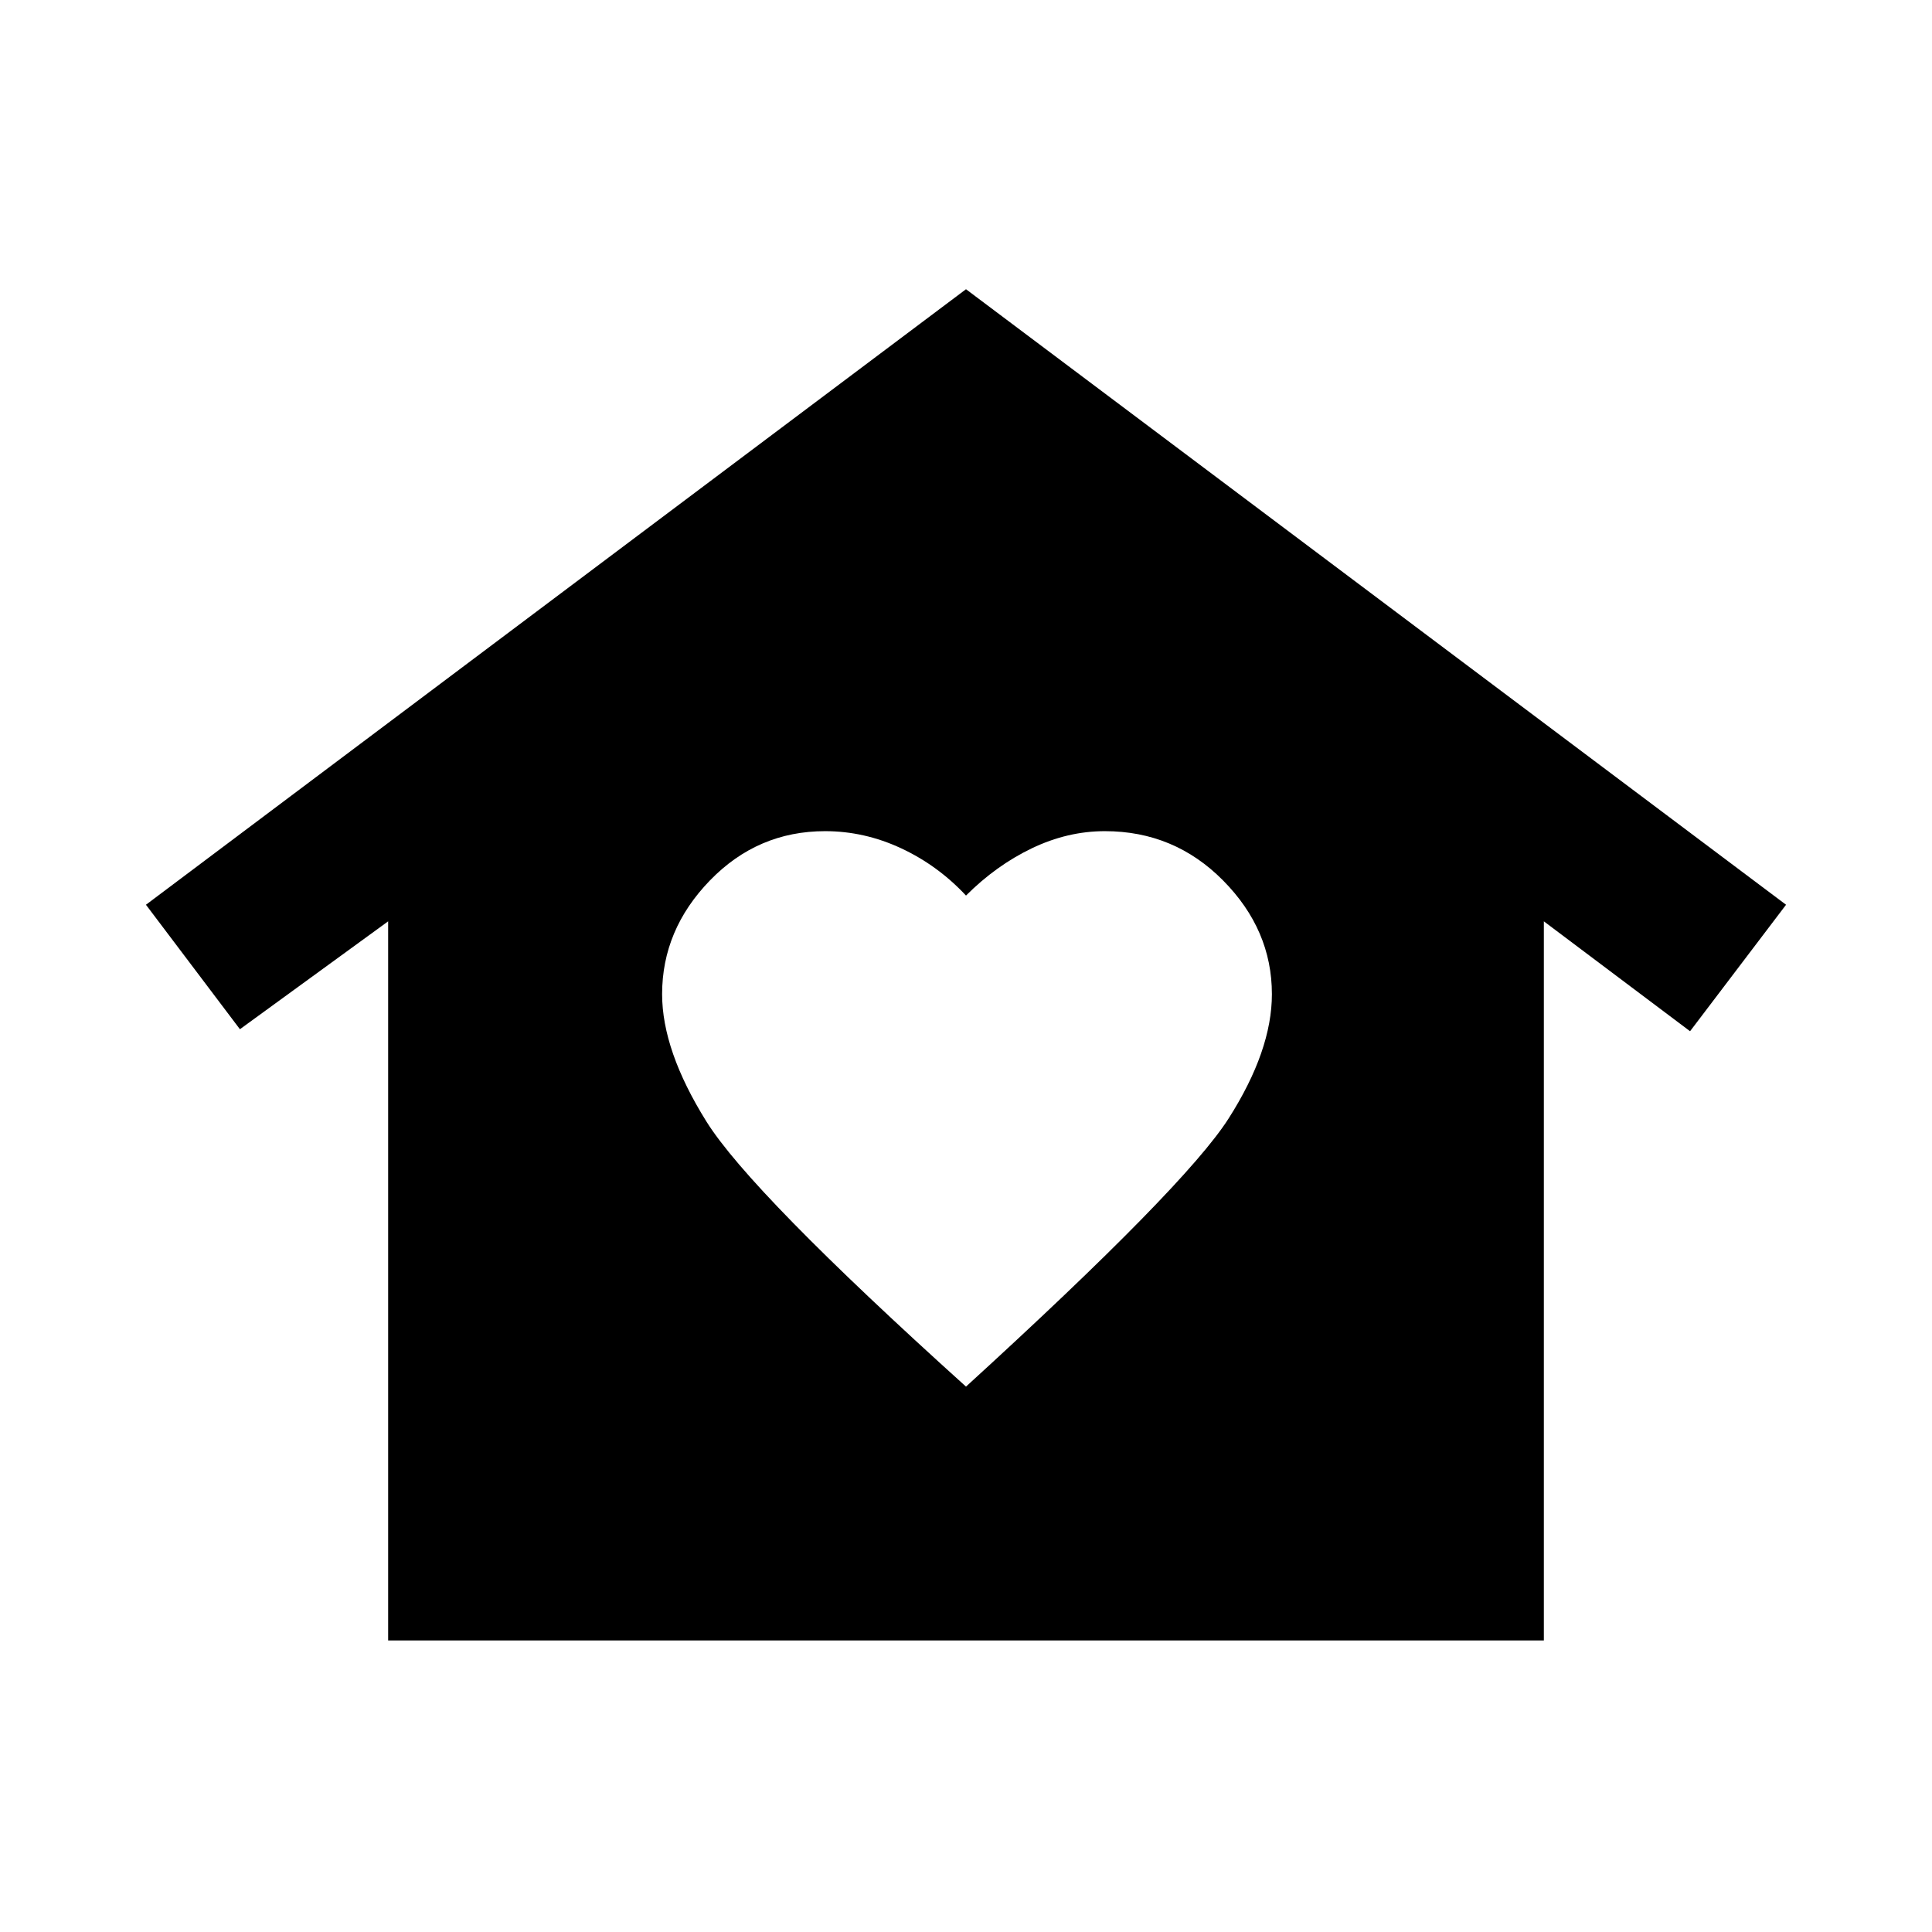 <svg xmlns="http://www.w3.org/2000/svg" height="20" viewBox="0 -960 960 960" width="20"><path d="m480-816.283 407.479 305.848-47.696 62.848-72.652-54.608v357.326H192.869v-357.326l-73.652 53.608-46.695-61.848L480-816.283ZM329-466q0 28 22 63.25T480-271q109-99.5 130.5-133.25T632-466q0-32-24.25-56.5T549-547q-18.5 0-36.25 8.5T480-515q-14-15-32.25-23.5T410-547q-33.5 0-57.25 24.5T329-466Z"/></svg>